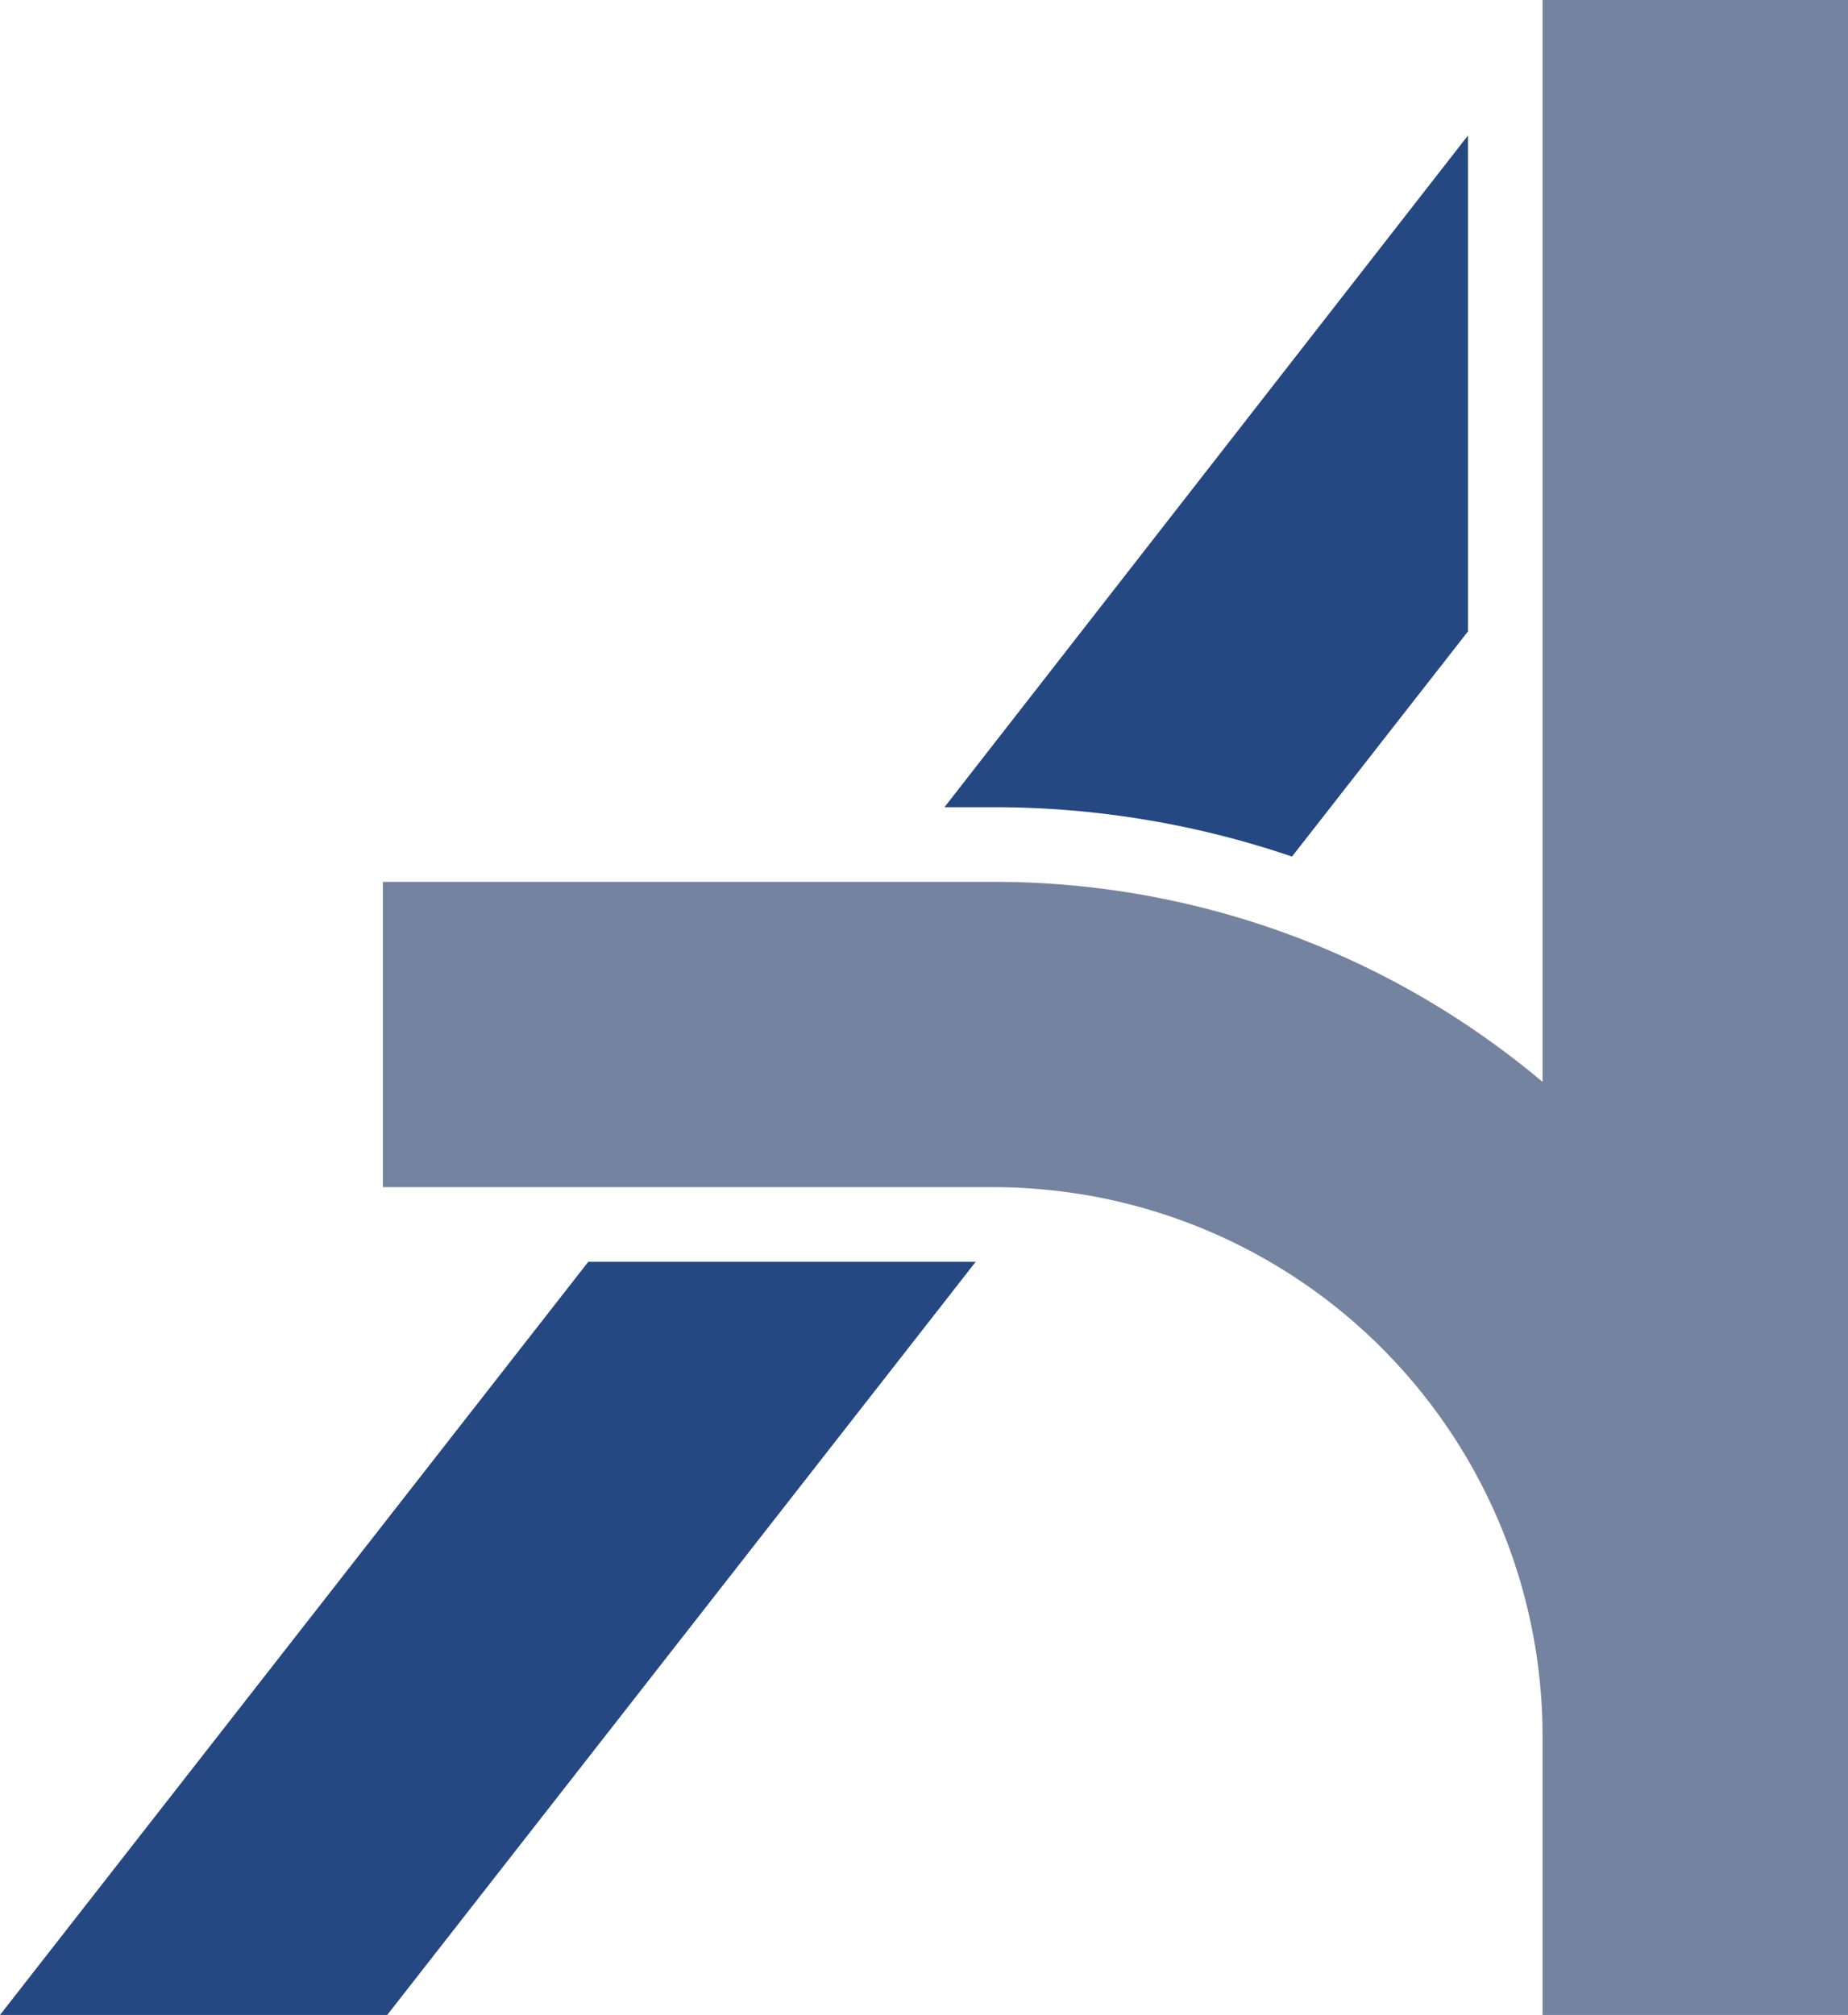 <svg id="Layer_1" data-name="Layer 1" xmlns="http://www.w3.org/2000/svg" viewBox="0 0 89.91 98"><defs><style>.cls-1{fill:#254883;}.cls-2{fill:#74839f;}</style></defs><polygon class="cls-1" points="47.47 61.37 18.84 98 0 98 28.62 61.37 47.47 61.37"/><path class="cls-1" d="M216.47,147.59v24.12l-8.56,10.95a45,45,0,0,0-14.5-2.4H191Z" transform="translate(-145.05 -141)"/><path class="cls-2" d="M235,141v98H220.1V225.43a26.71,26.71,0,0,0-24.8-26.62c-.63-.05-1.26-.07-1.89-.07H163.68V183.89h29.73a41.42,41.42,0,0,1,26.69,9.73V141Z" transform="translate(-145.05 -141)"/></svg>